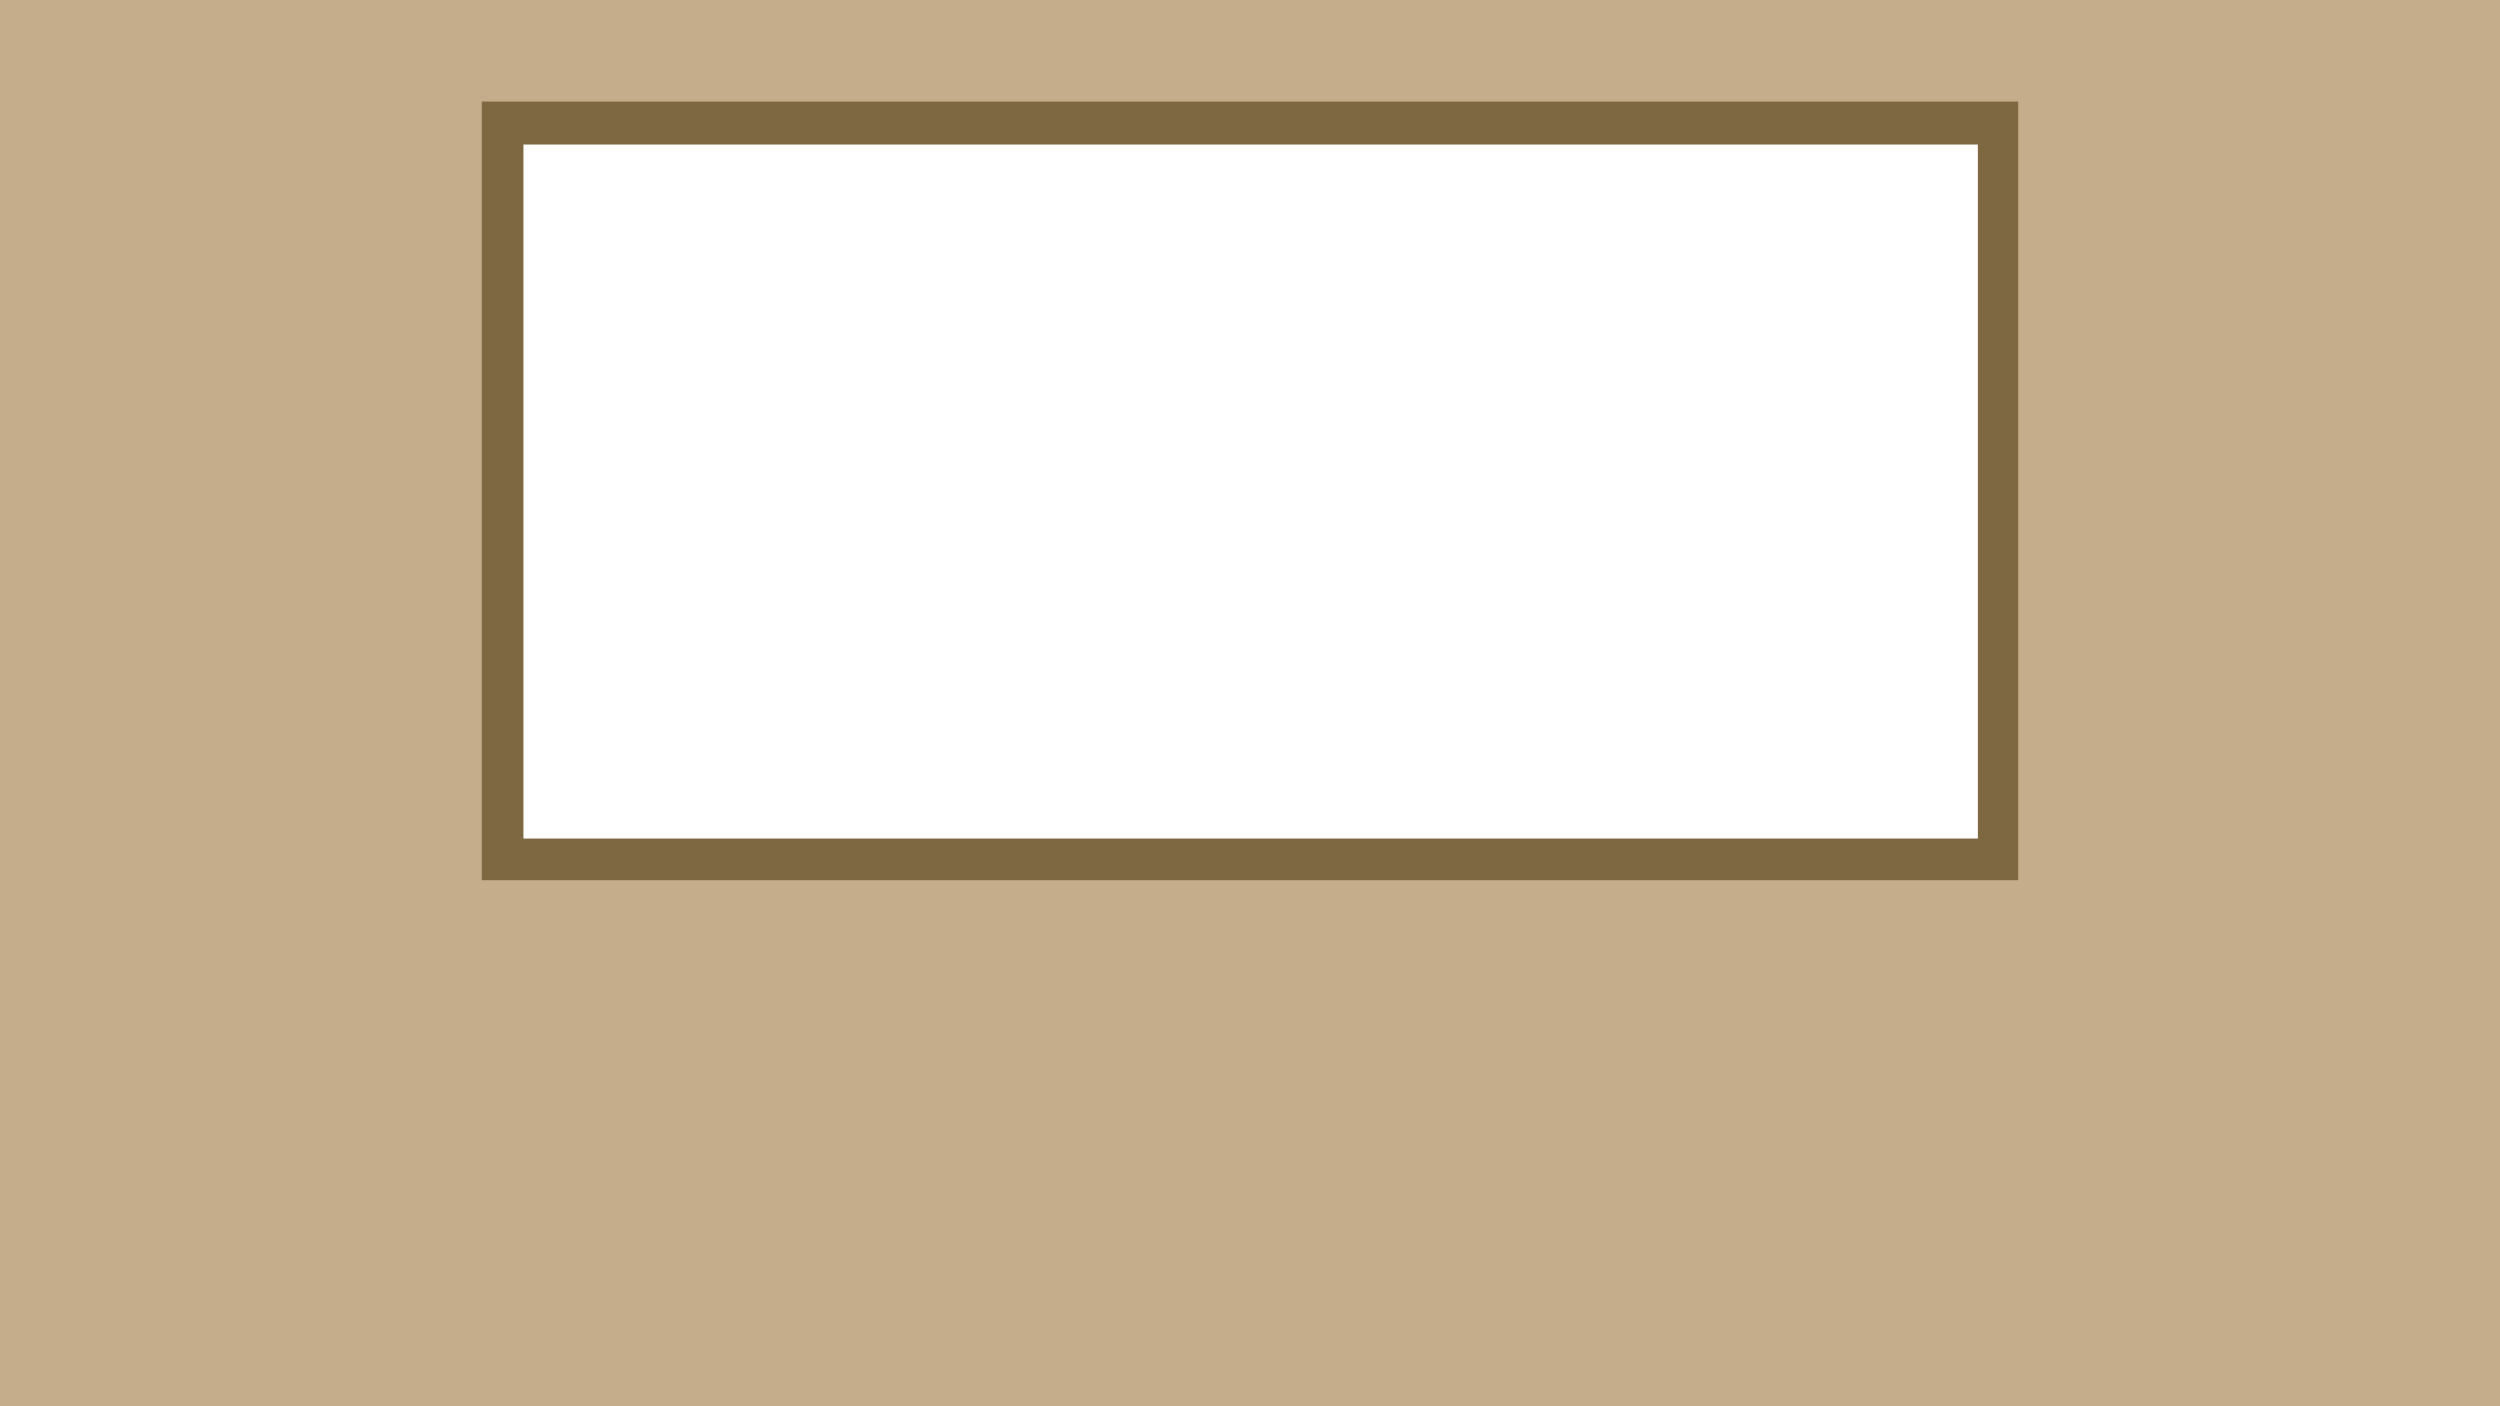 <svg width="1920" height="1080" viewBox="0 0 1920 1080" fill="none" xmlns="http://www.w3.org/2000/svg">
<rect width="1920" height="1080" fill="#C5AD8B"/>
<rect x="370" y="78" width="1180" height="598" fill="#7E6841"/>
<rect x="402" y="111" width="1117" height="533" fill="white"/>
</svg>
